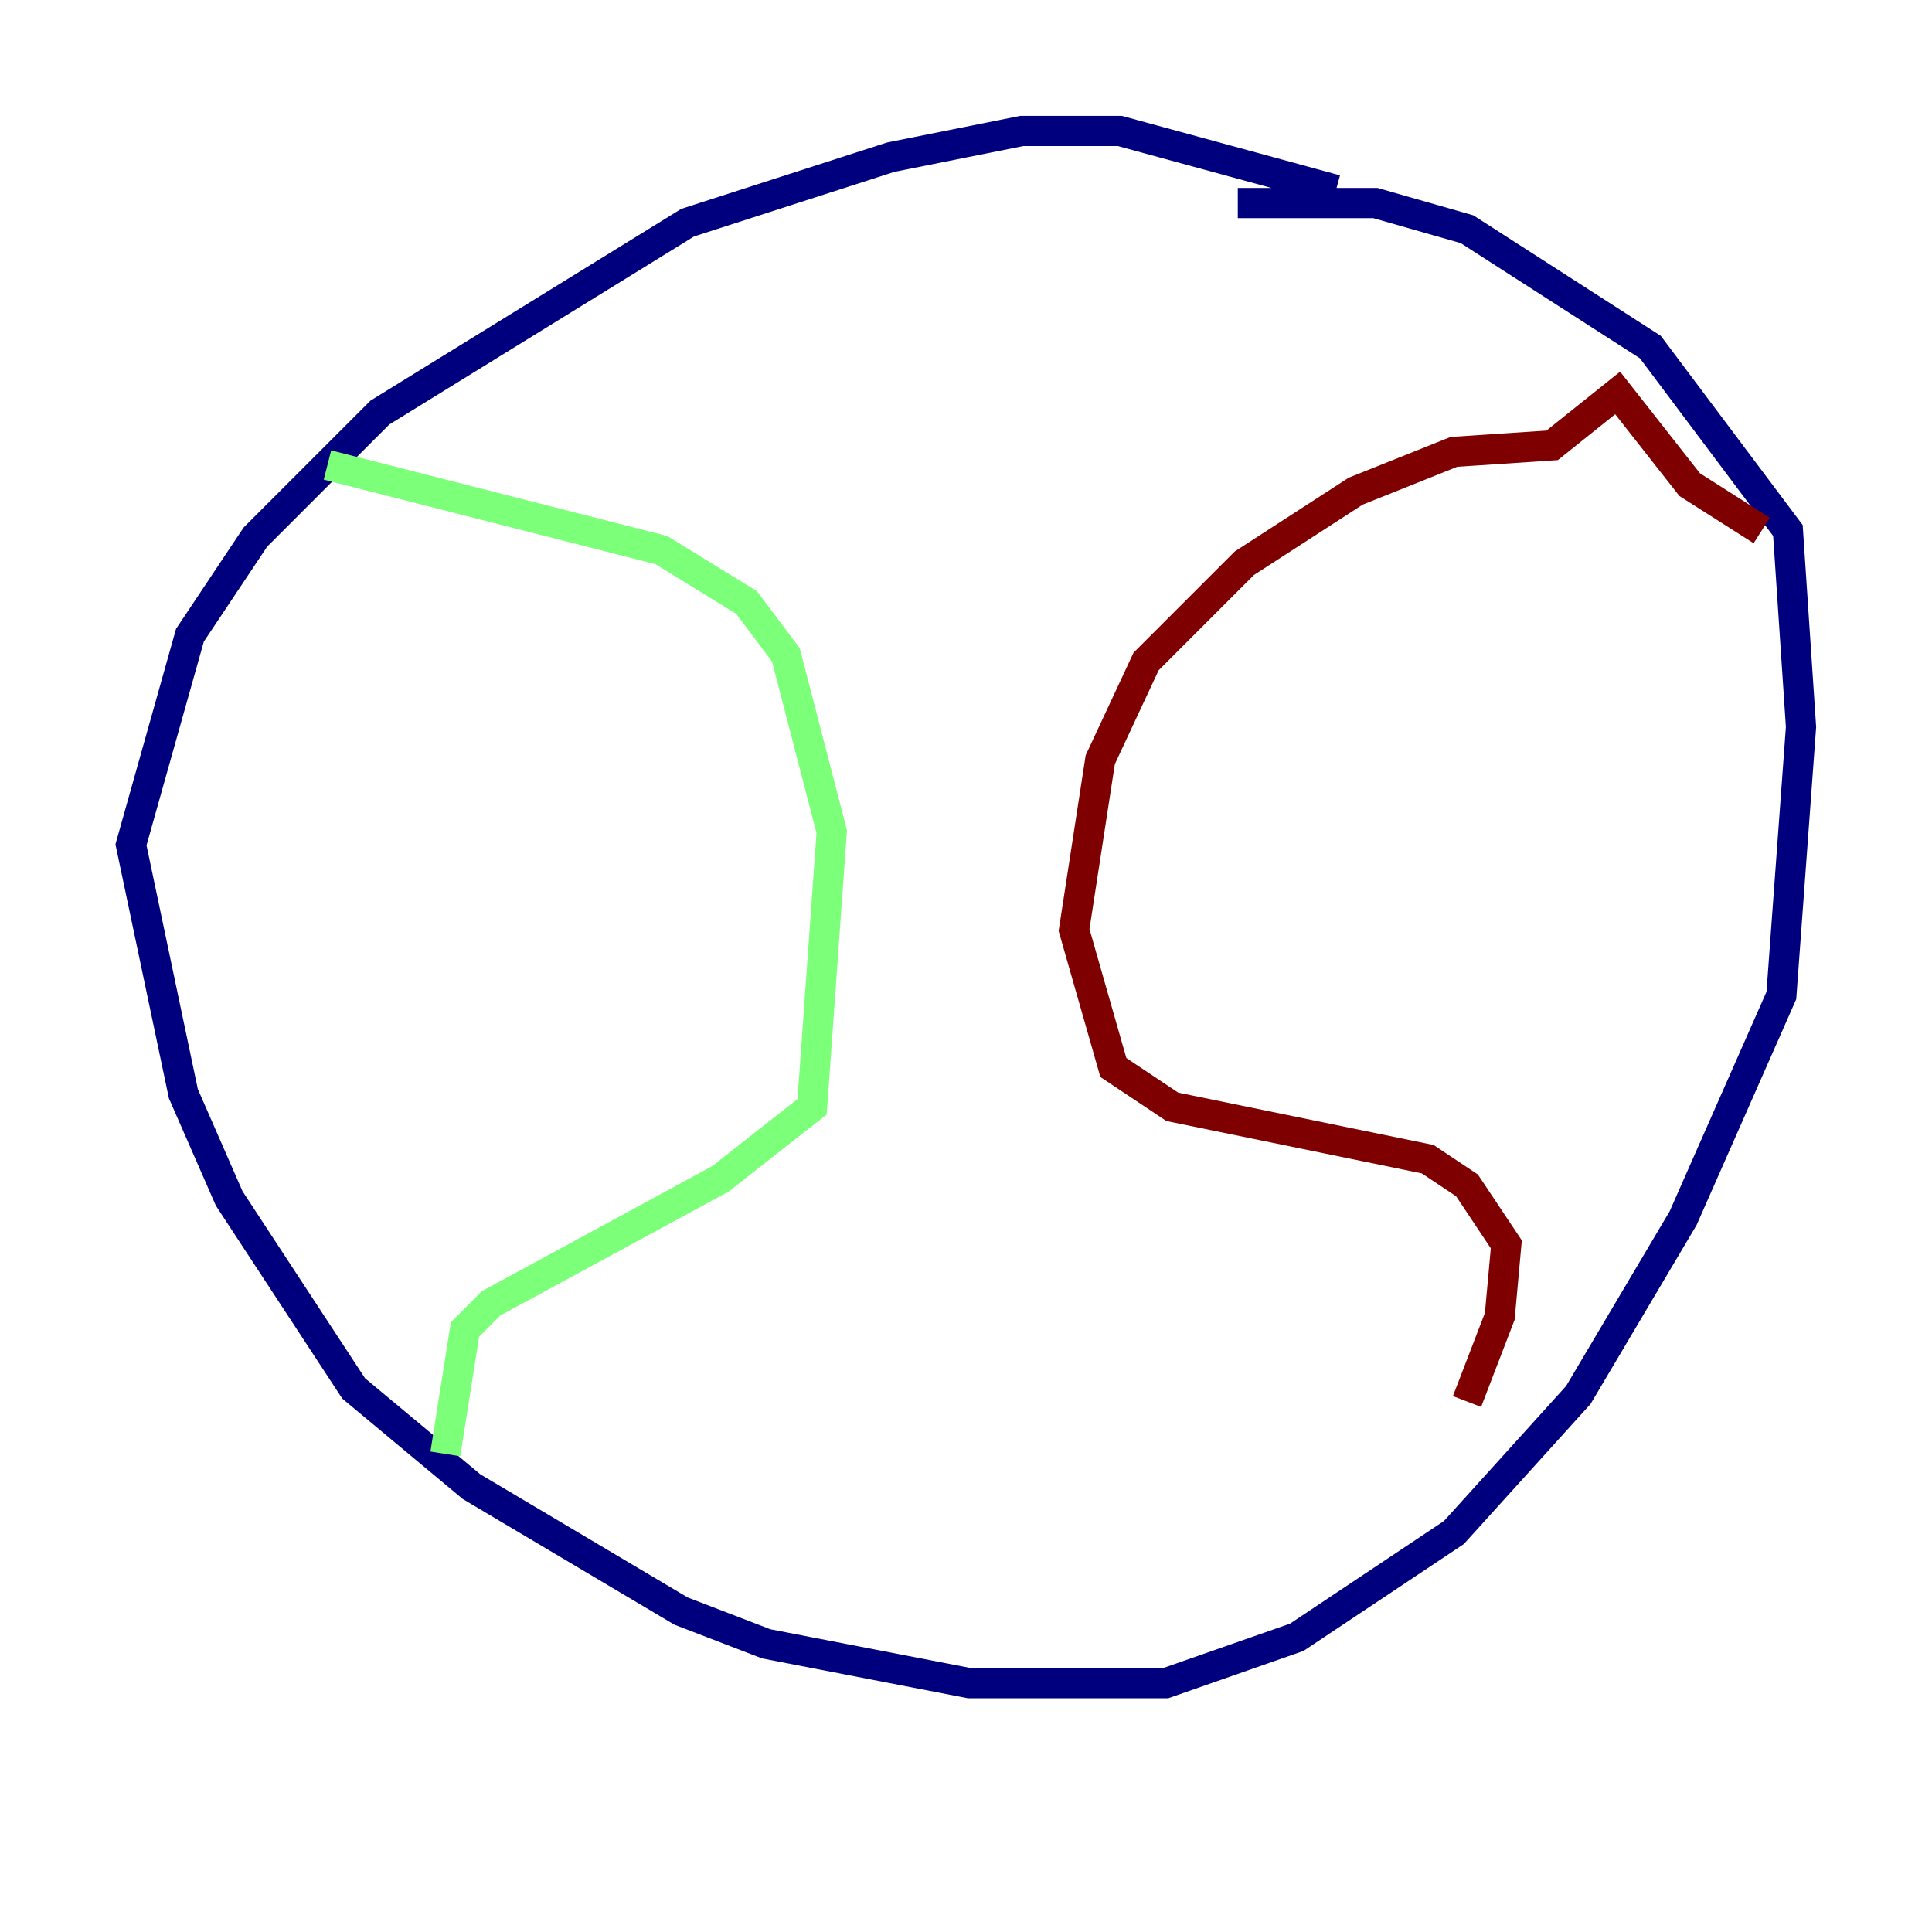 <?xml version="1.0" encoding="utf-8" ?>
<svg baseProfile="tiny" height="128" version="1.2" viewBox="0,0,128,128" width="128" xmlns="http://www.w3.org/2000/svg" xmlns:ev="http://www.w3.org/2001/xml-events" xmlns:xlink="http://www.w3.org/1999/xlink"><defs /><polyline fill="none" points="88.515,12.583 74.197,8.678 67.688,8.678 59.01,10.414 45.559,14.752 25.166,27.336 16.922,35.58 12.583,42.088 8.678,55.973 12.149,72.461 15.186,79.403 23.43,91.986 31.241,98.495 45.125,106.739 50.766,108.909 64.217,111.512 77.234,111.512 85.912,108.475 96.325,101.532 104.57,92.42 111.512,80.705 118.02,65.953 119.322,48.163 118.454,35.146 109.342,22.997 97.193,15.186 91.119,13.451 82.007,13.451" stroke="#00007f" stroke-width="2" /><polyline fill="none" points="21.695,30.807 43.824,36.447 49.464,39.919 52.068,43.39 55.105,55.105 53.803,73.329 47.729,78.102 32.542,86.346 30.807,88.081 29.505,96.325" stroke="#7cff79" stroke-width="2" /><polyline fill="none" points="97.193,92.854 99.363,87.214 99.797,82.441 97.193,78.536 94.59,76.8 77.668,73.329 73.763,70.725 71.159,61.614 72.895,50.332 75.932,43.824 82.441,37.315 89.817,32.542 96.325,29.939 102.834,29.505 107.173,26.034 111.946,32.108 116.719,35.146" stroke="#7f0000" stroke-width="2" /></svg>